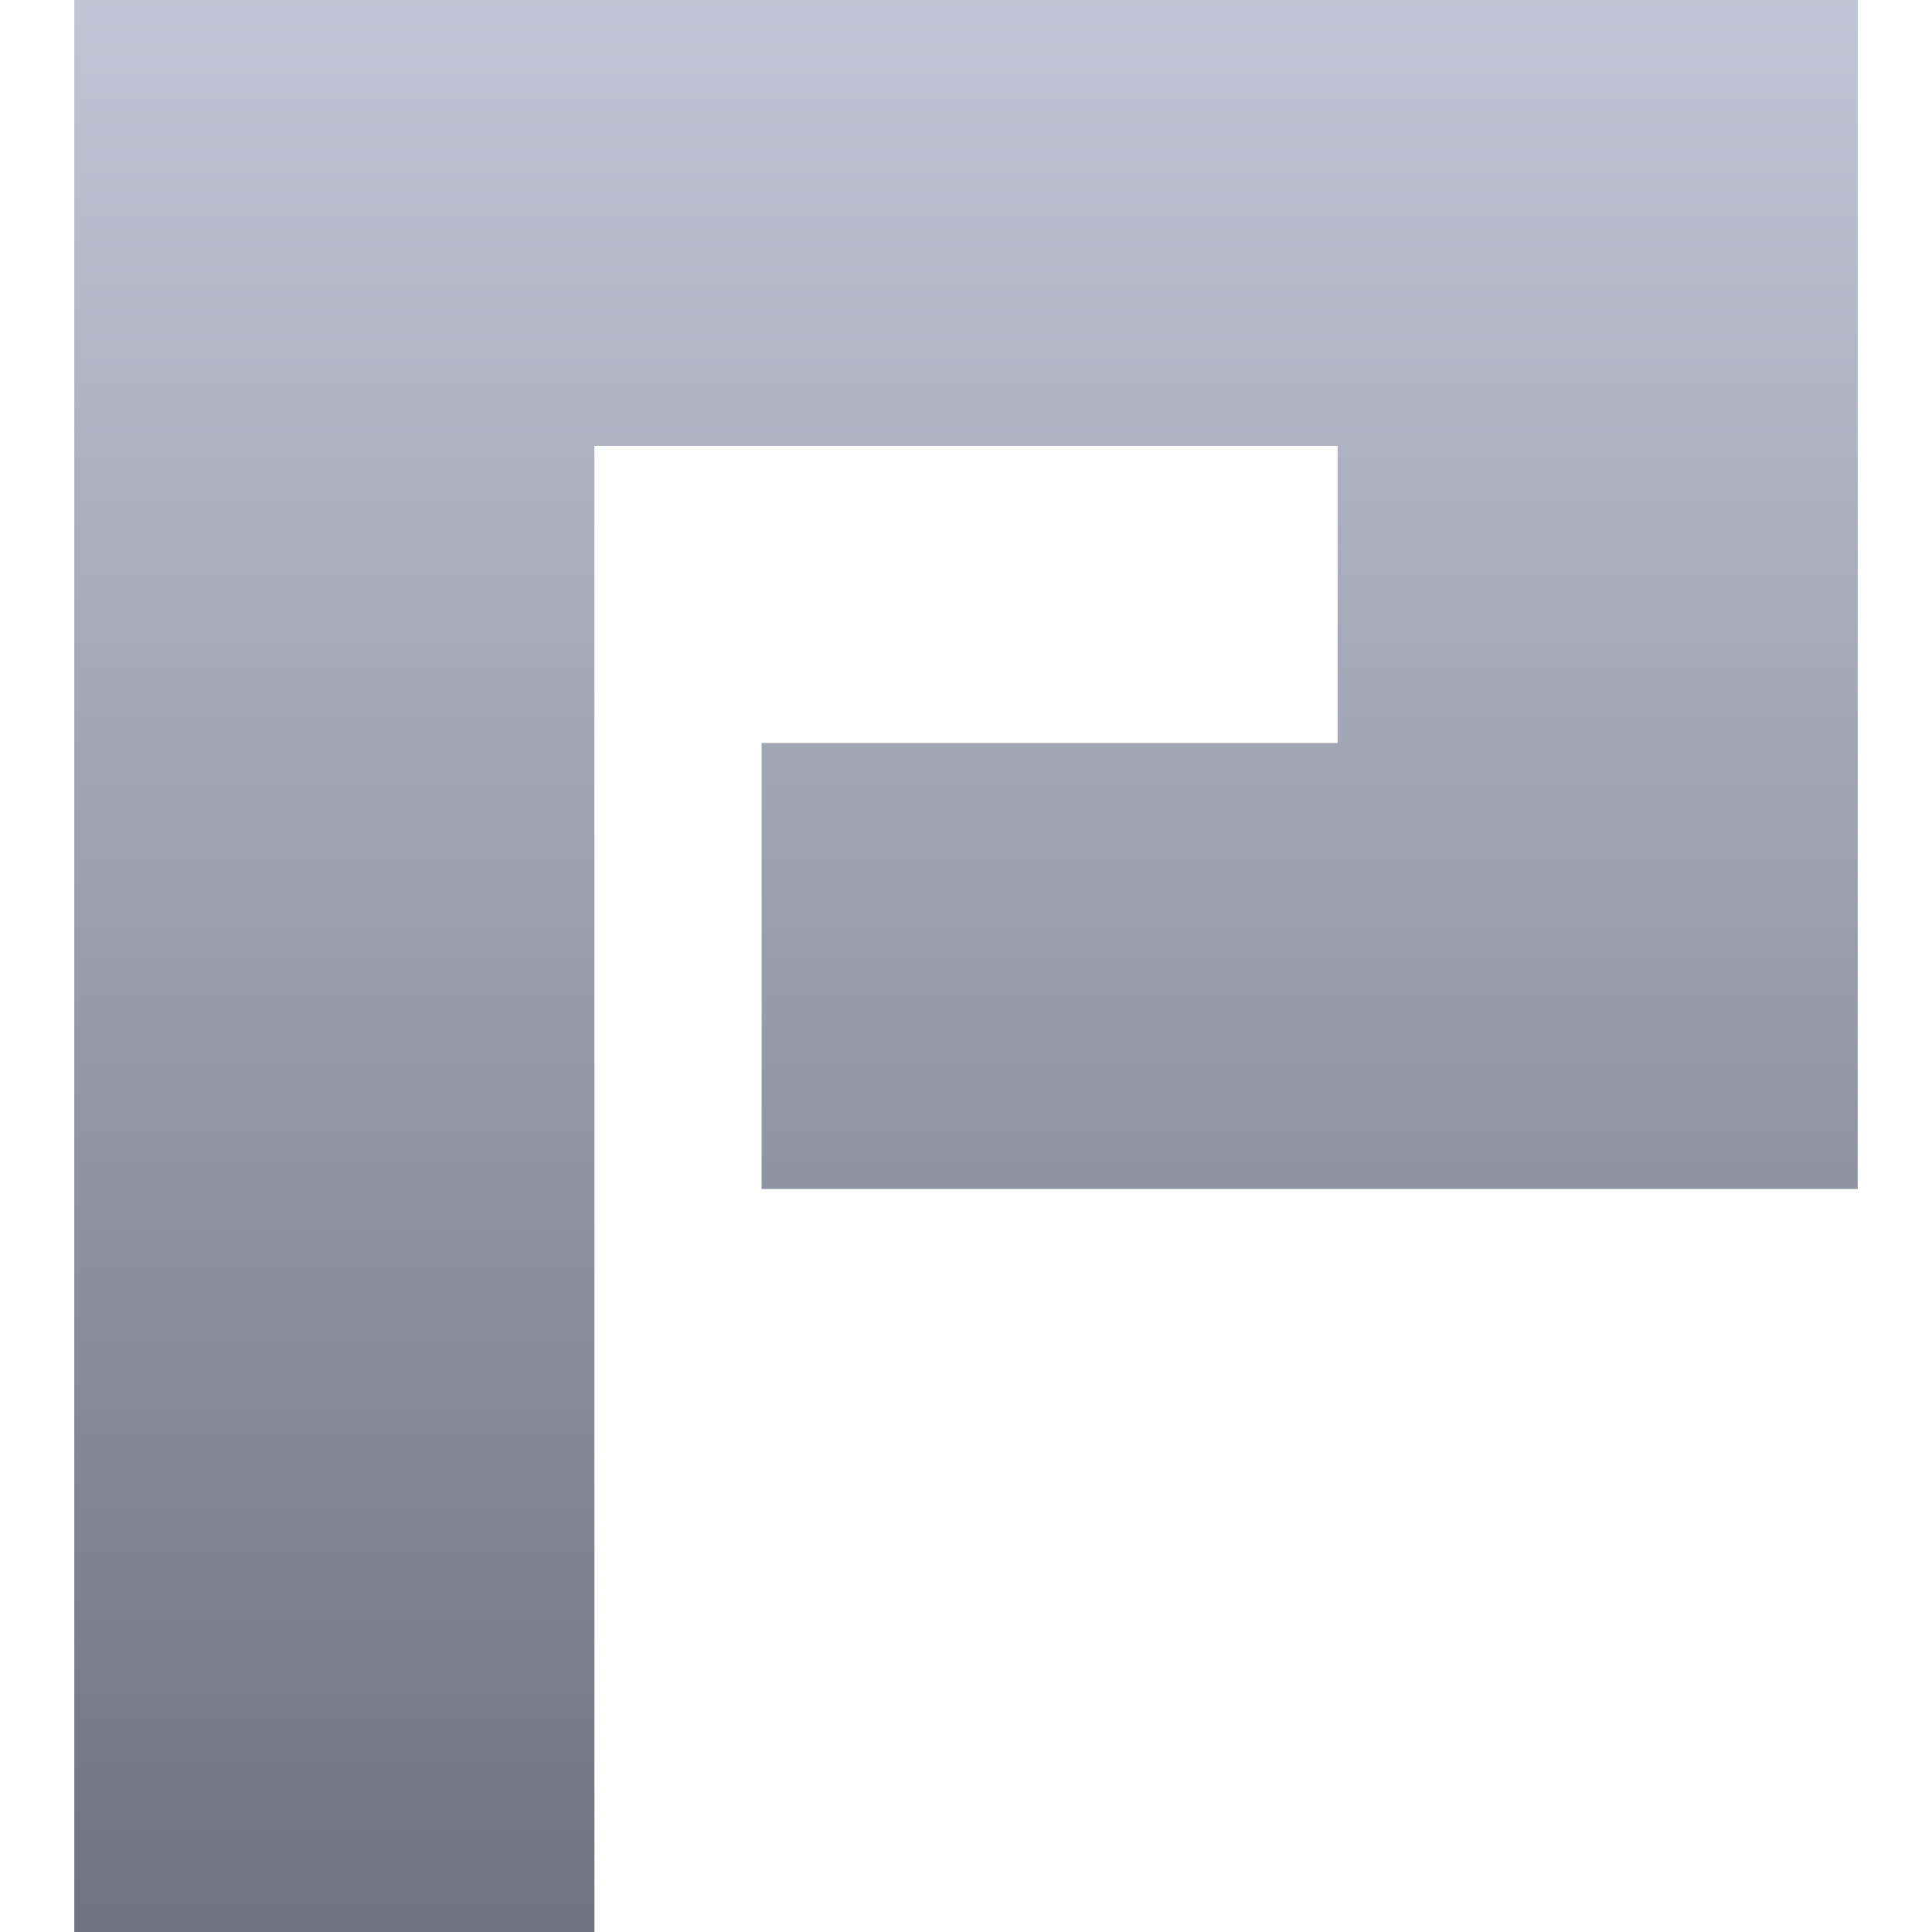 <svg xmlns="http://www.w3.org/2000/svg" xmlns:xlink="http://www.w3.org/1999/xlink" width="64" height="64" viewBox="0 0 64 64" version="1.1"><defs><linearGradient id="linear0" gradientUnits="userSpaceOnUse" x1="0" y1="0" x2="0" y2="1" gradientTransform="matrix(59.078,0,0,64,2.461,0)"><stop offset="0" style="stop-color:#c1c6d6;stop-opacity:1;"/><stop offset="1" style="stop-color:#6f7380;stop-opacity:1;"/></linearGradient></defs><g id="surface1"><path style=" stroke:none;fill-rule:nonzero;fill:url(#linear0);" d="M 2.461 32 L 2.461 0 L 61.539 0 L 61.539 39.387 L 25.23 39.387 L 25.23 24.613 L 44.309 24.613 L 44.309 14.77 L 19.691 14.77 L 19.691 64 L 2.461 64 Z M 2.461 32 "/></g></svg>
